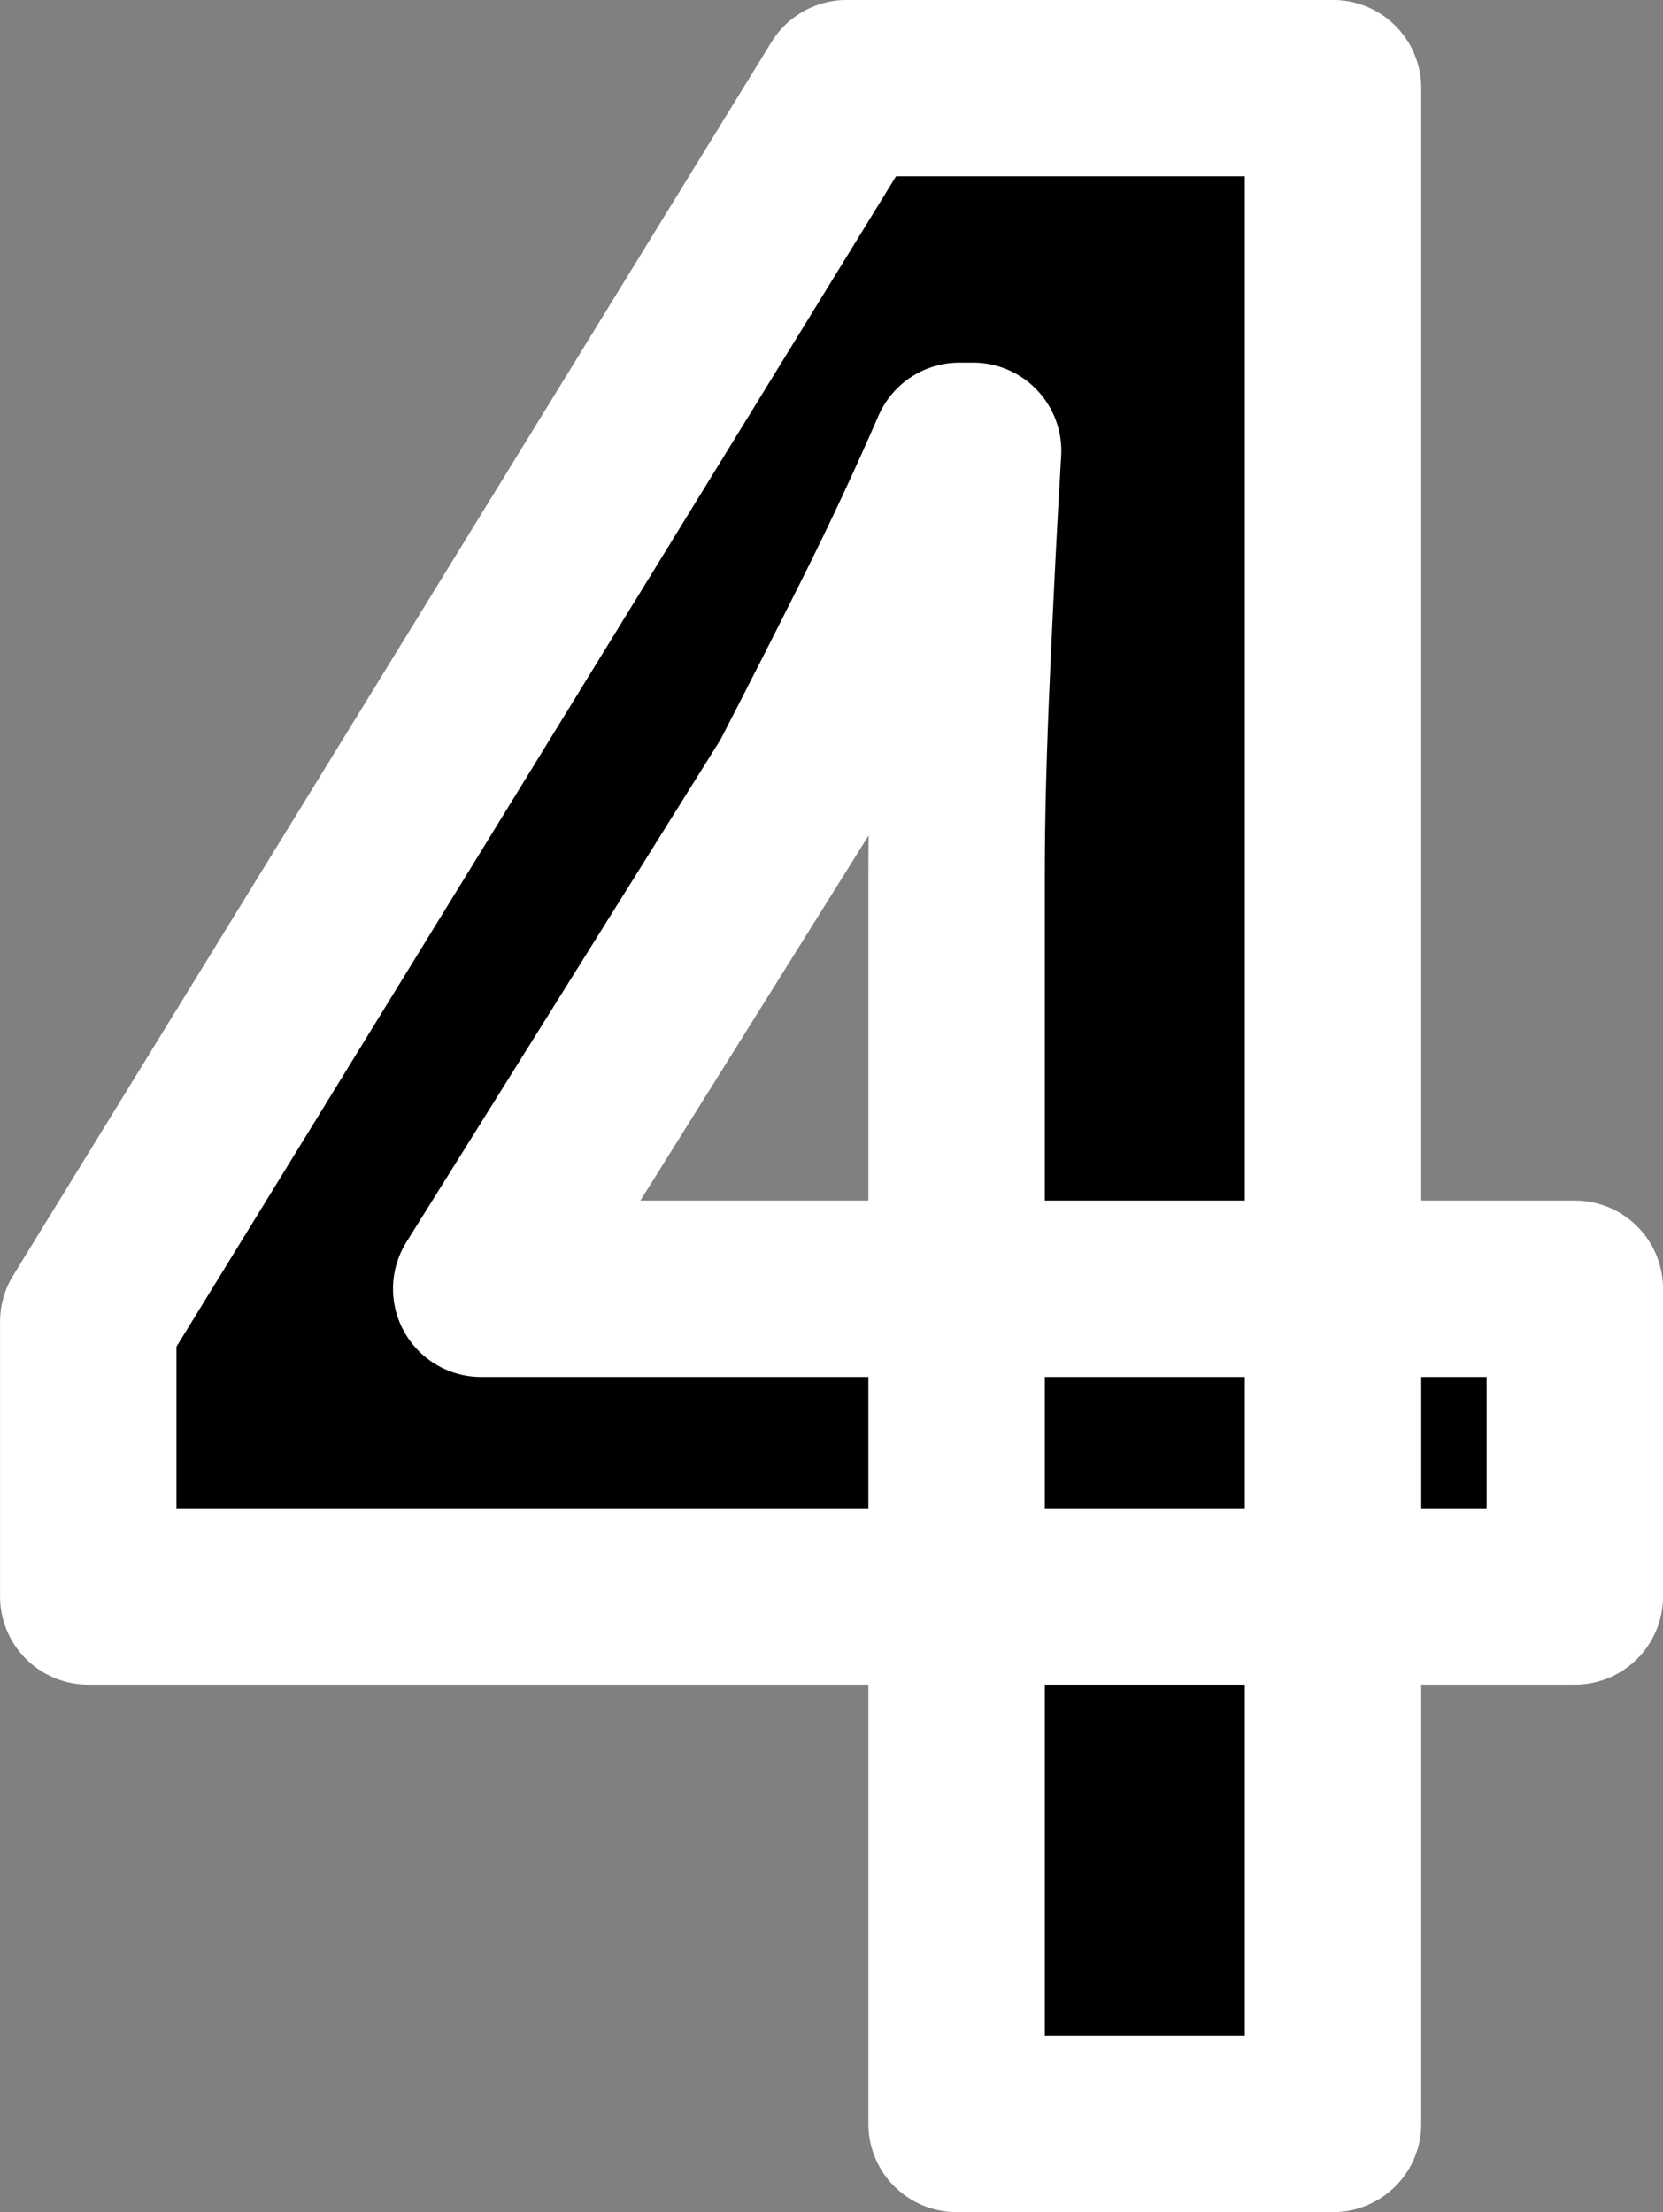 <?xml version="1.0" encoding="UTF-8" standalone="no"?>
<svg
   viewBox="0 0 21.35 28.406"
   version="1.1"
   xmlns="http://www.w3.org/2000/svg"
   xmlns:svg="http://www.w3.org/2000/svg">
  <rect x="0" y="0" width="21.35" height="28.406" fill="#808080" stroke="none"/>
  <g transform="translate(-1.08,-9.162)">
    <path
       style="font-weight:bold;font-size:35.278px;font-family:'Noto Sans JP';-inkscape-font-specification:'Noto Sans JP Bold';fill:#000;stroke:#FFF;stroke-width:2.265;stroke-linejoin:round;paint-order:stroke markers fill"
       d="M 13.361,36.435 V 20.384 q 0,-1.129 0.071,-2.681 0.071,-1.587 0.141,-2.752 h -0.176 q -0.459,1.058 -0.988,2.117 -0.529,1.058 -1.094,2.152 L 7.258,25.711 H 21.298 v 3.951 H 2.213 v -3.528 L 11.95,10.294 h 6.244 v 26.141 z"
       aria-label="4" />
  </g>
</svg>
